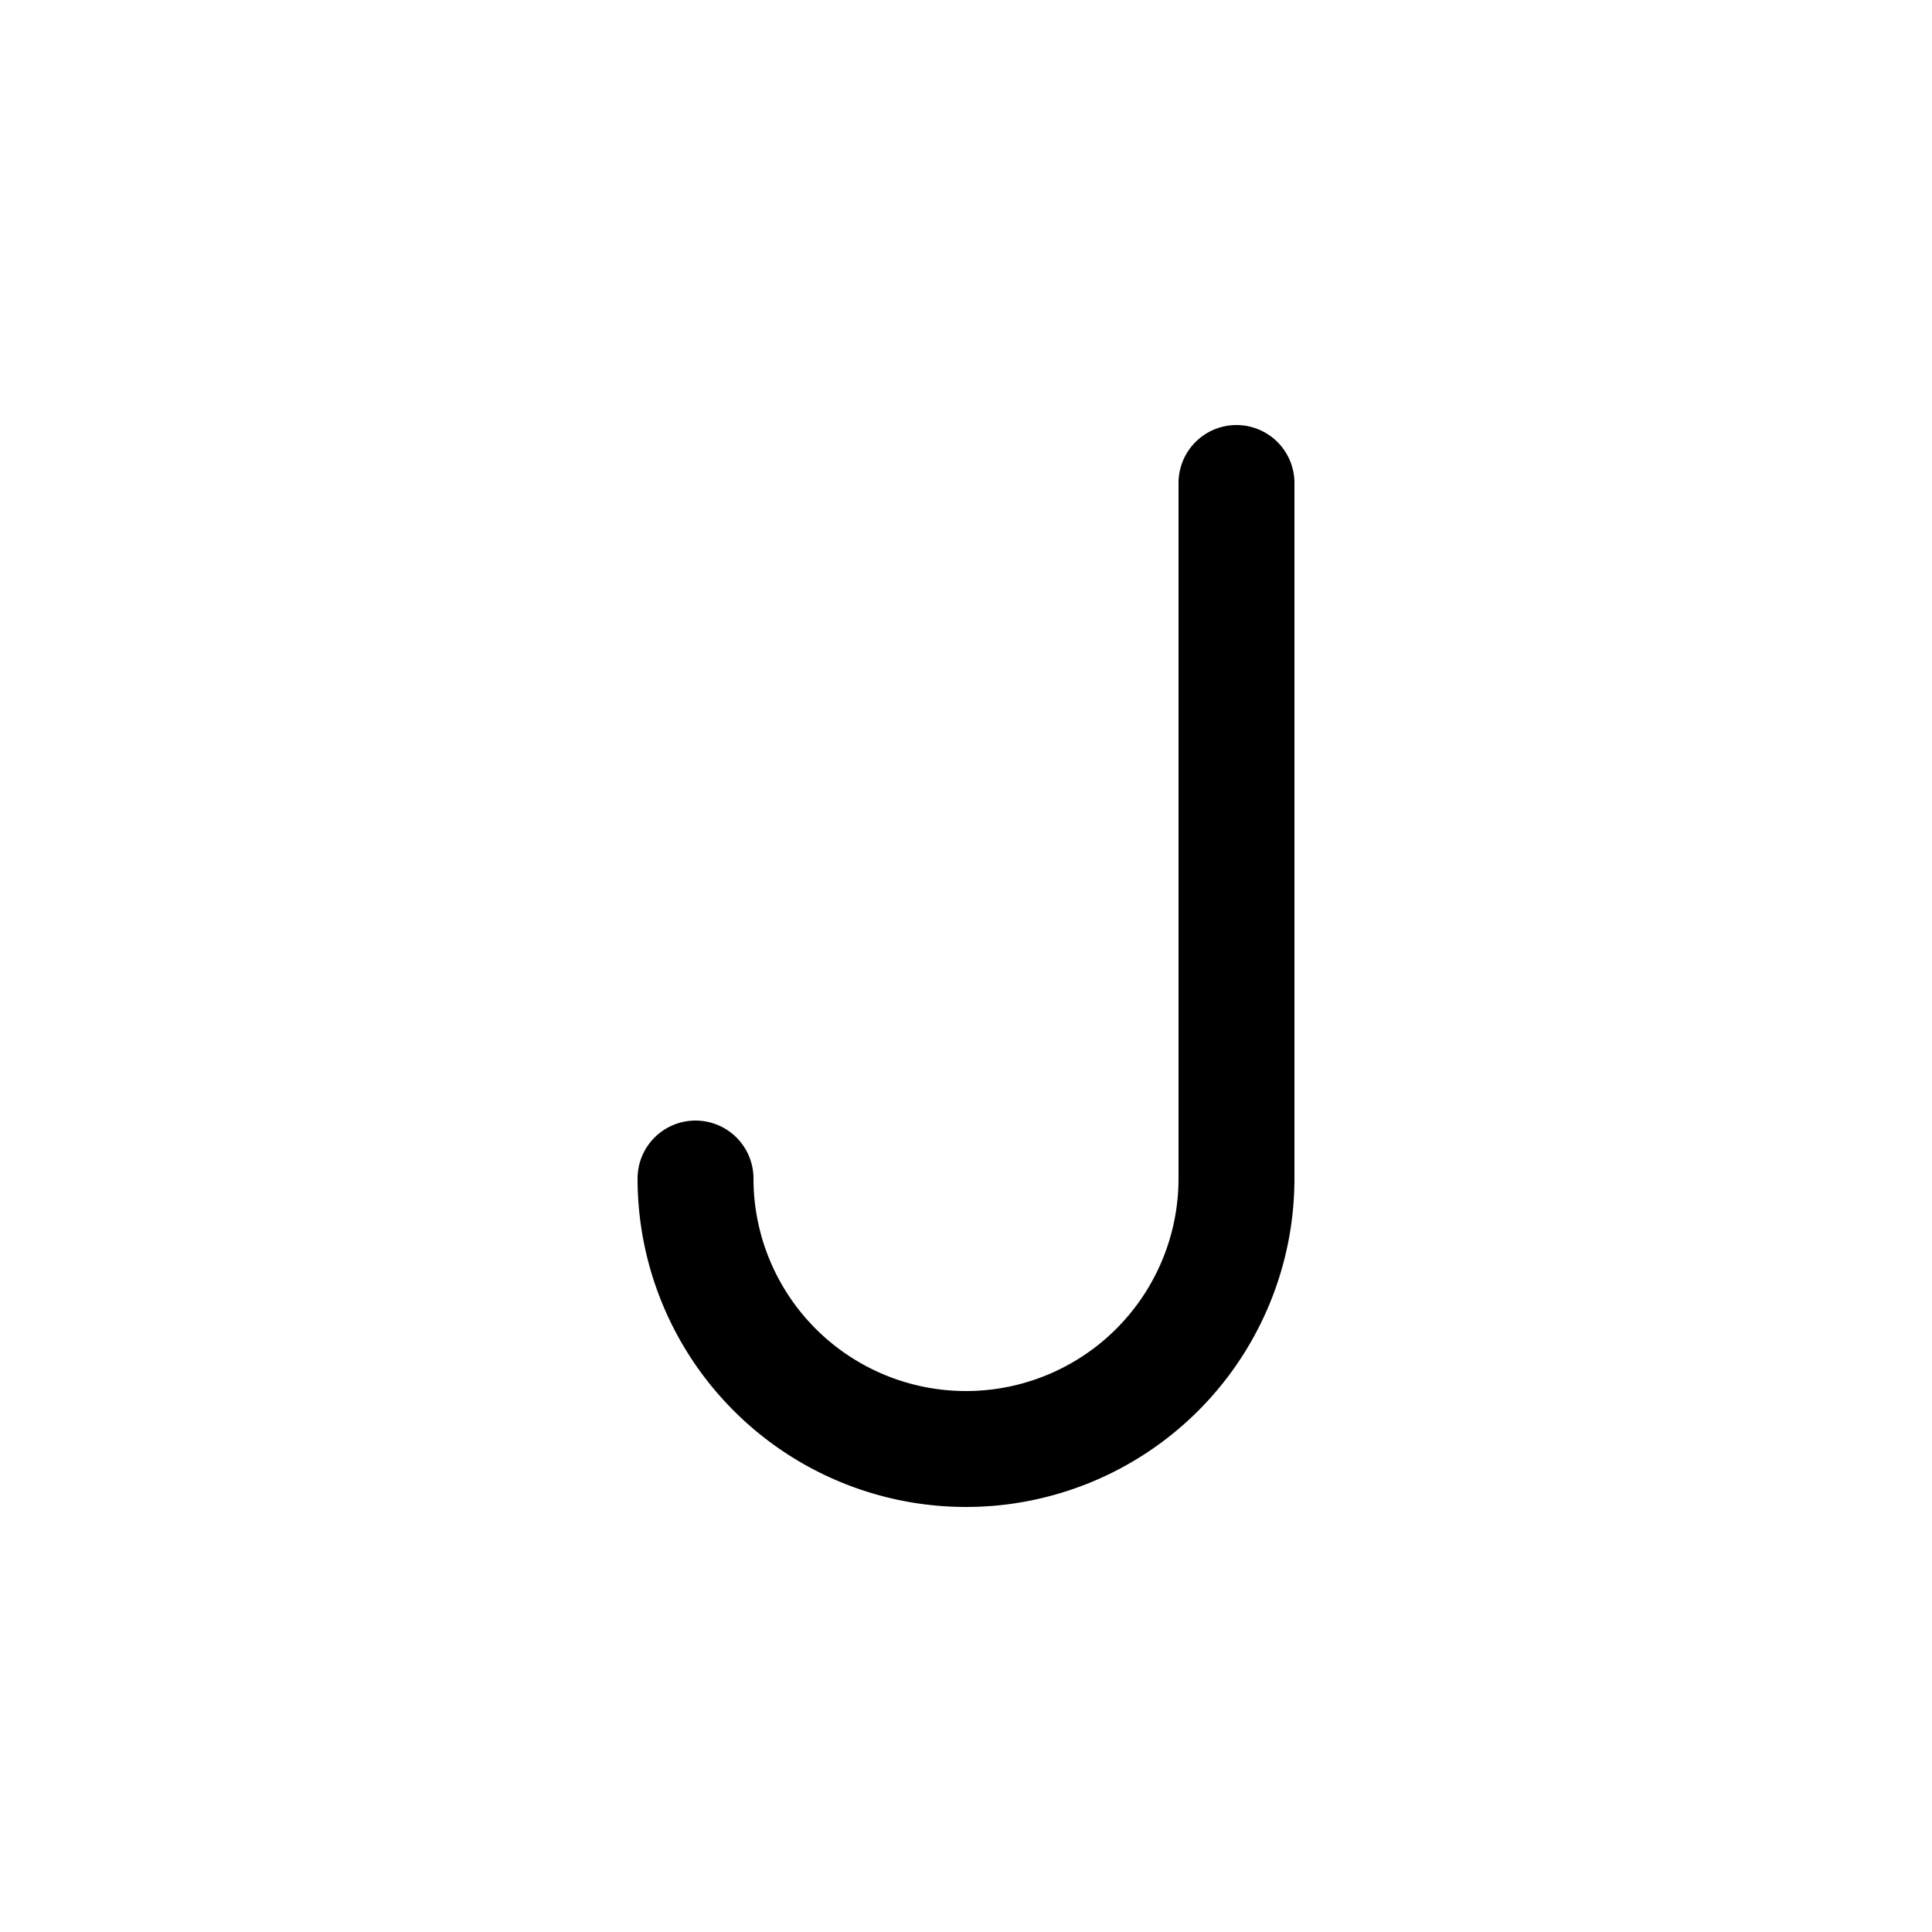 <!-- Syllabics "chu" -->

<svg	version			= "1.1"
		xmlns			= "http://www.w3.org/2000/svg"
		width			= "100"
		height			= "100"
		>

	<g
		fill			= "transparent"
		stroke			= "black"
		stroke-width	= "6"
		stroke-linecap	= "round"
		>
		
		<path d			= "M 64 25 V 61
						   A 14 14 0 0 1 36 61"
		/>
	
	</g>

</svg>
